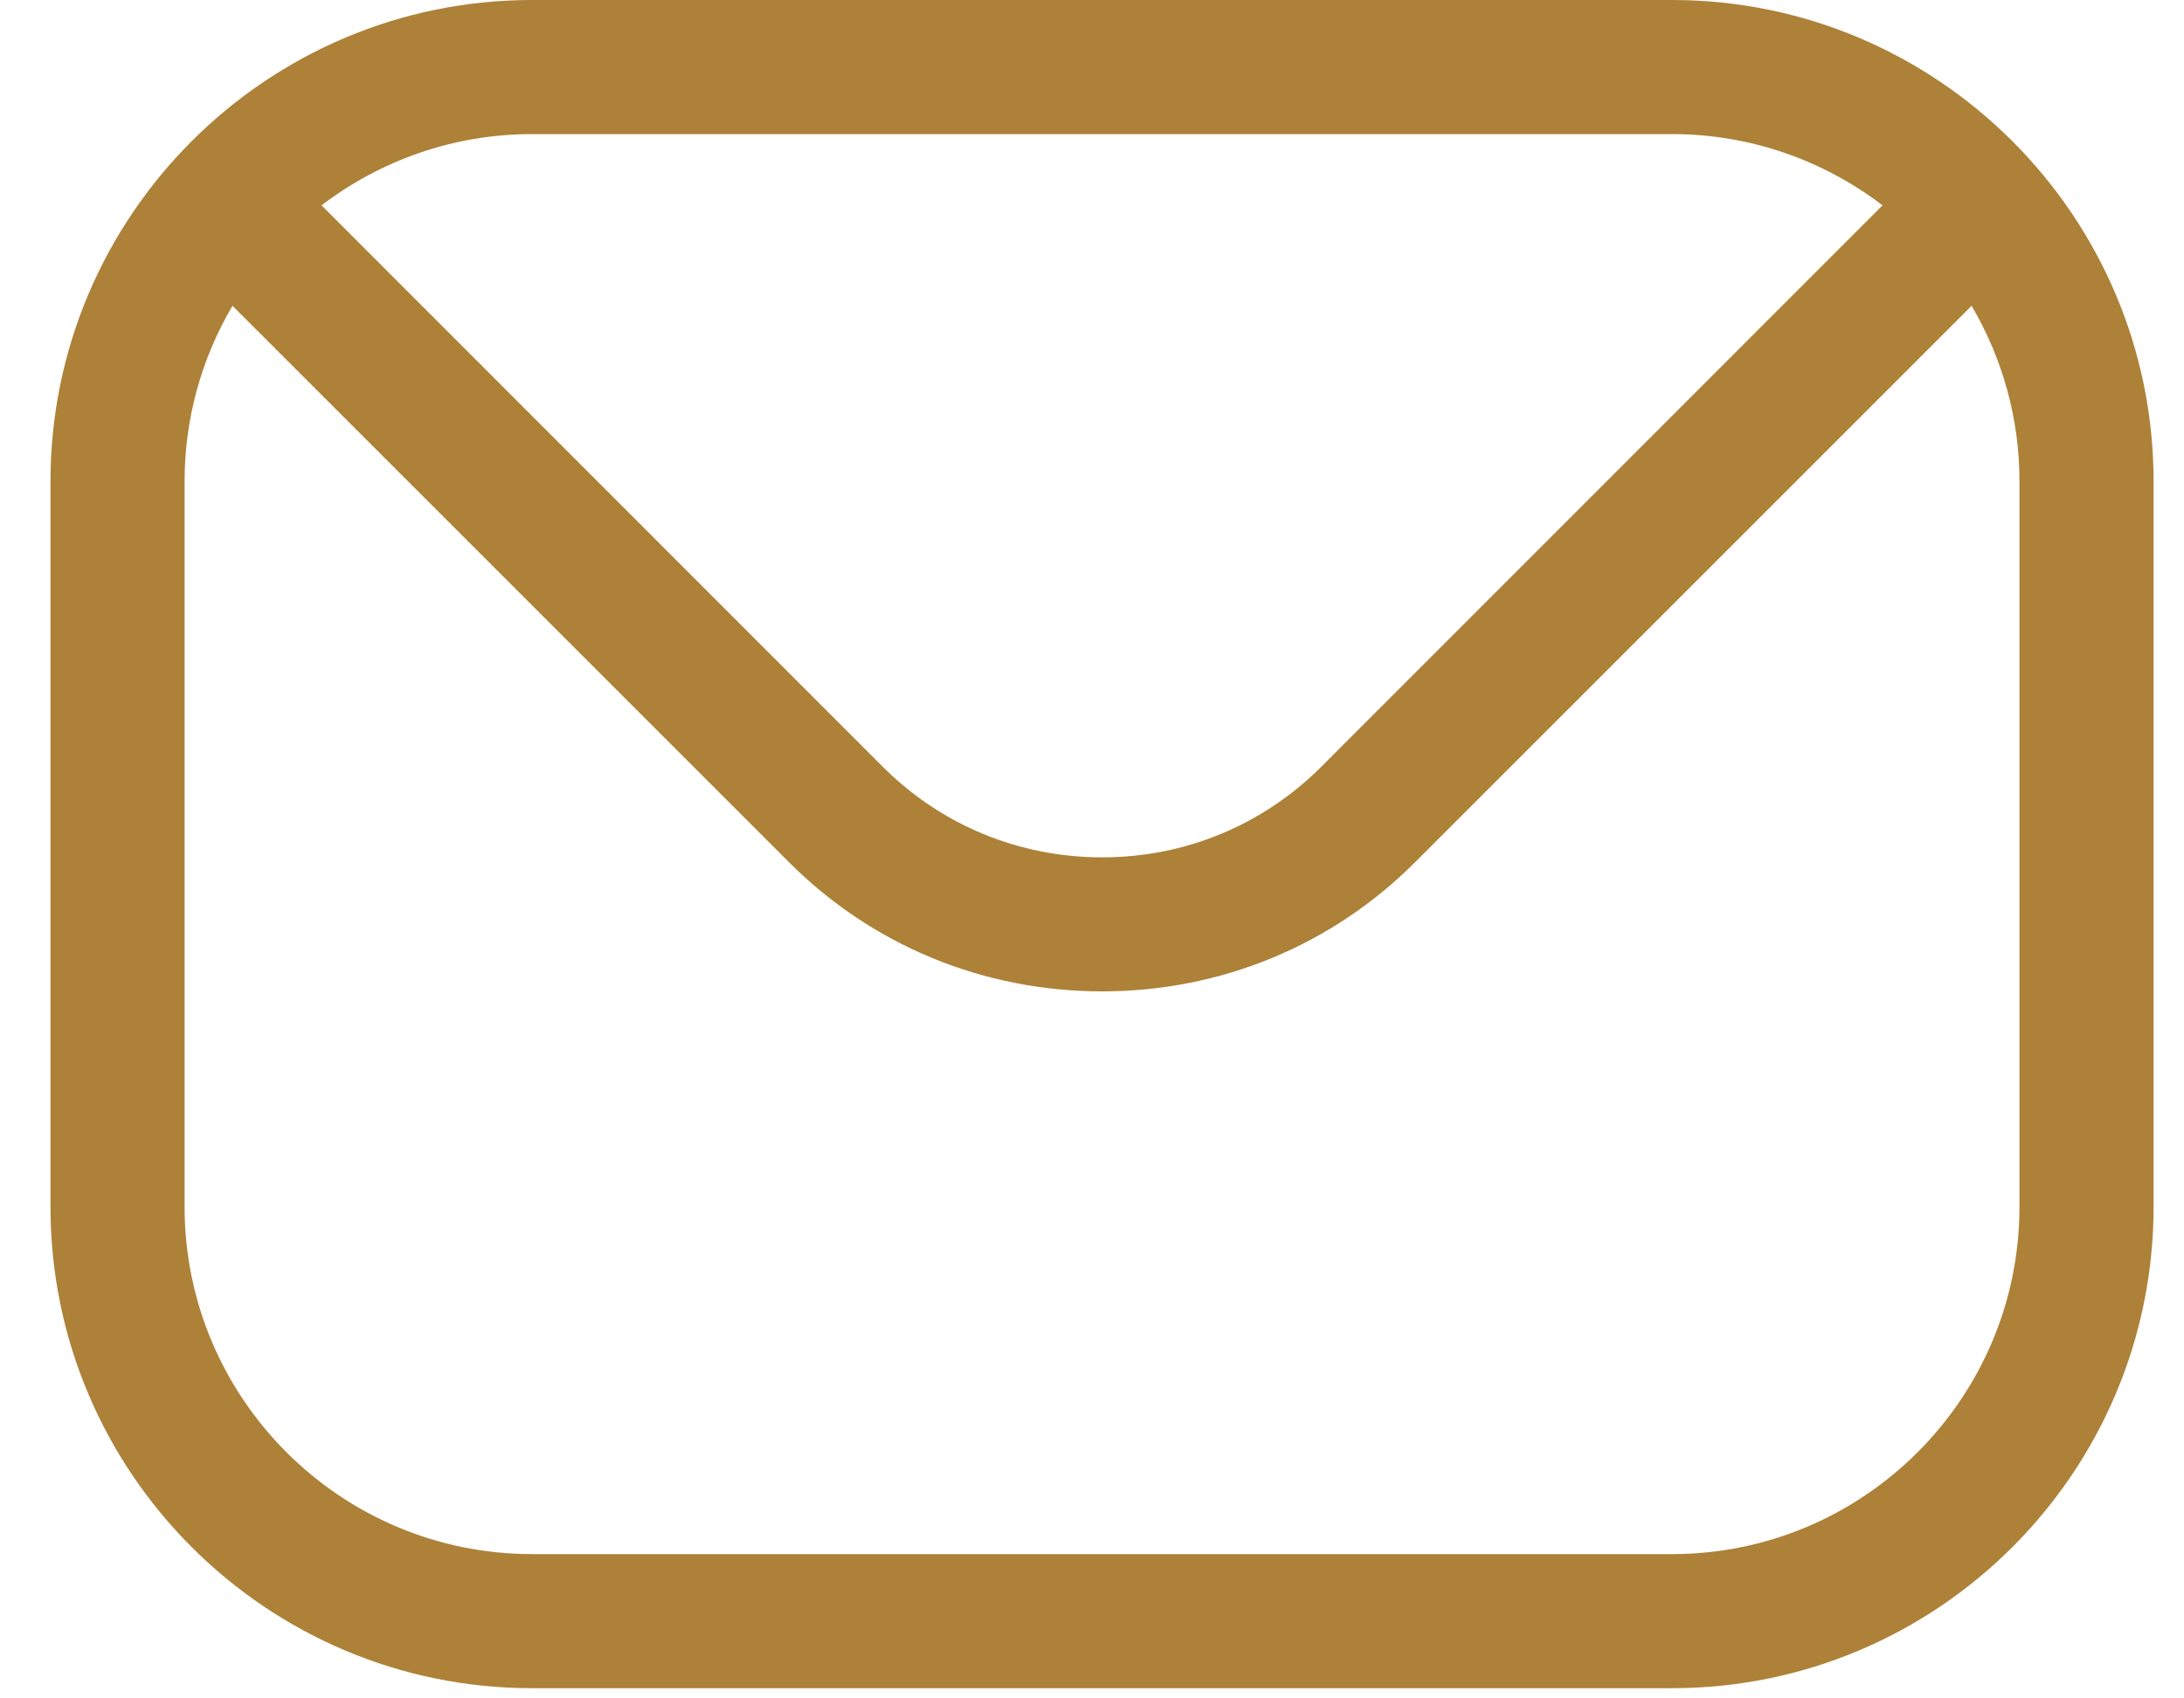 <svg width="27" height="21" viewBox="0 0 27 21" fill="none" xmlns="http://www.w3.org/2000/svg">
<path fill-rule="evenodd" clip-rule="evenodd" d="M24.966 14.921C24.966 17.291 23.038 19.216 20.671 19.216H6.577C4.21 19.216 2.282 17.291 2.282 14.921V5.953C2.281 5.189 2.486 4.439 2.874 3.781L9.751 10.658C10.78 11.69 12.158 12.258 13.626 12.258C15.091 12.258 16.468 11.69 17.497 10.658L24.374 3.781C24.762 4.439 24.967 5.189 24.966 5.953V14.921H24.966ZM20.671 1.658H6.577C5.6 1.658 4.697 1.988 3.975 2.539L10.921 9.488C11.64 10.204 12.6 10.601 13.626 10.601C14.648 10.601 15.608 10.204 16.327 9.488L23.273 2.539C22.551 1.988 21.648 1.658 20.671 1.658ZM20.671 0H6.577C3.295 0 0.624 2.671 0.624 5.953V14.921C0.624 18.206 3.295 20.874 6.577 20.874H20.671C23.953 20.874 26.624 18.206 26.624 14.921V5.953C26.624 2.671 23.953 0 20.671 0Z" fill="#AD8138"/>
</svg>
